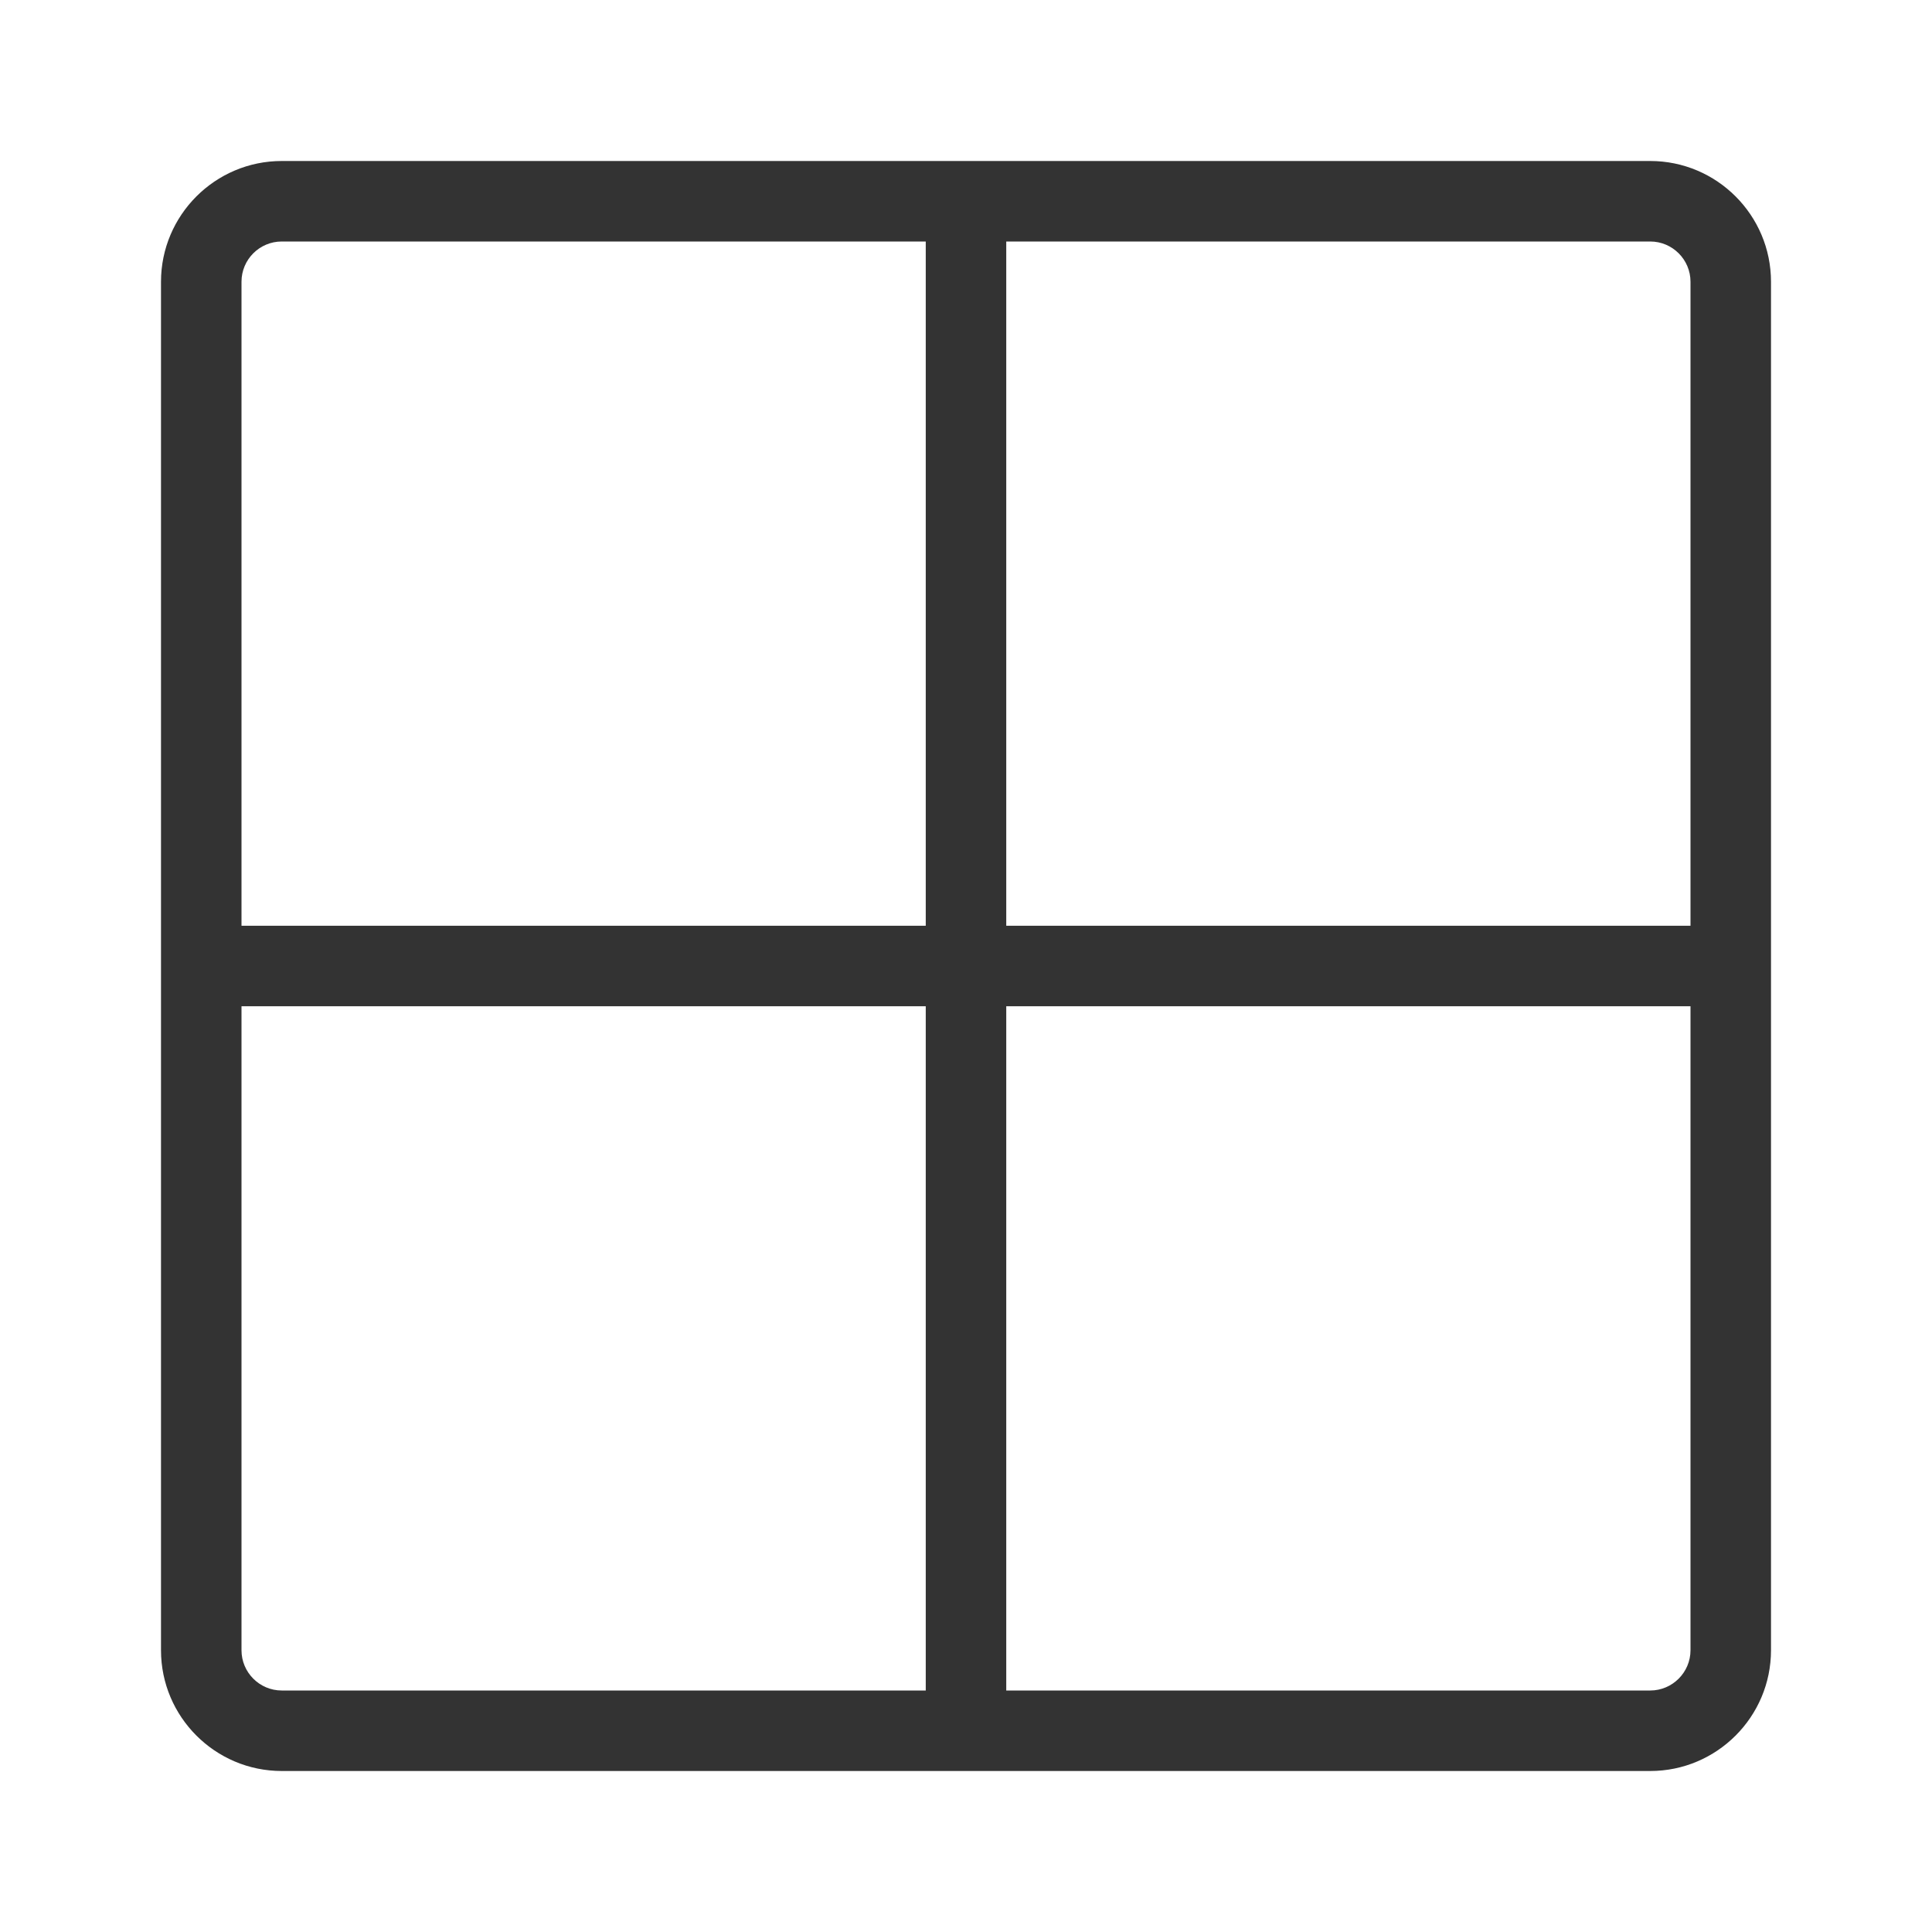 <?xml version="1.0" encoding="iso-8859-1"?>
<svg version="1.1" id="&#x56FE;&#x5C42;_1" xmlns="http://www.w3.org/2000/svg" xmlns:xlink="http://www.w3.org/1999/xlink" x="0px"
	 y="0px" viewBox="0 0 24 24" style="enable-background:new 0 0 24 24;" xml:space="preserve">
<path style="fill:#333333;" d="M20.5,22h-17C2.673,22,2,21.327,2,20.5v-17C2,2.673,2.673,2,3.5,2h17C21.327,2,22,2.673,22,3.5v17
	C22,21.327,21.327,22,20.5,22z M3.5,3C3.224,3,3,3.224,3,3.5v17C3,20.775,3.224,21,3.5,21h17c0.275,0,0.5-0.225,0.5-0.5v-17
	C21,3.224,20.775,3,20.5,3H3.5z"/>
<rect x="11.5" y="2.5" style="fill:#333333;" width="1" height="19"/>
<rect x="2.5" y="11.5" style="fill:#333333;" width="19" height="1"/>
</svg>






